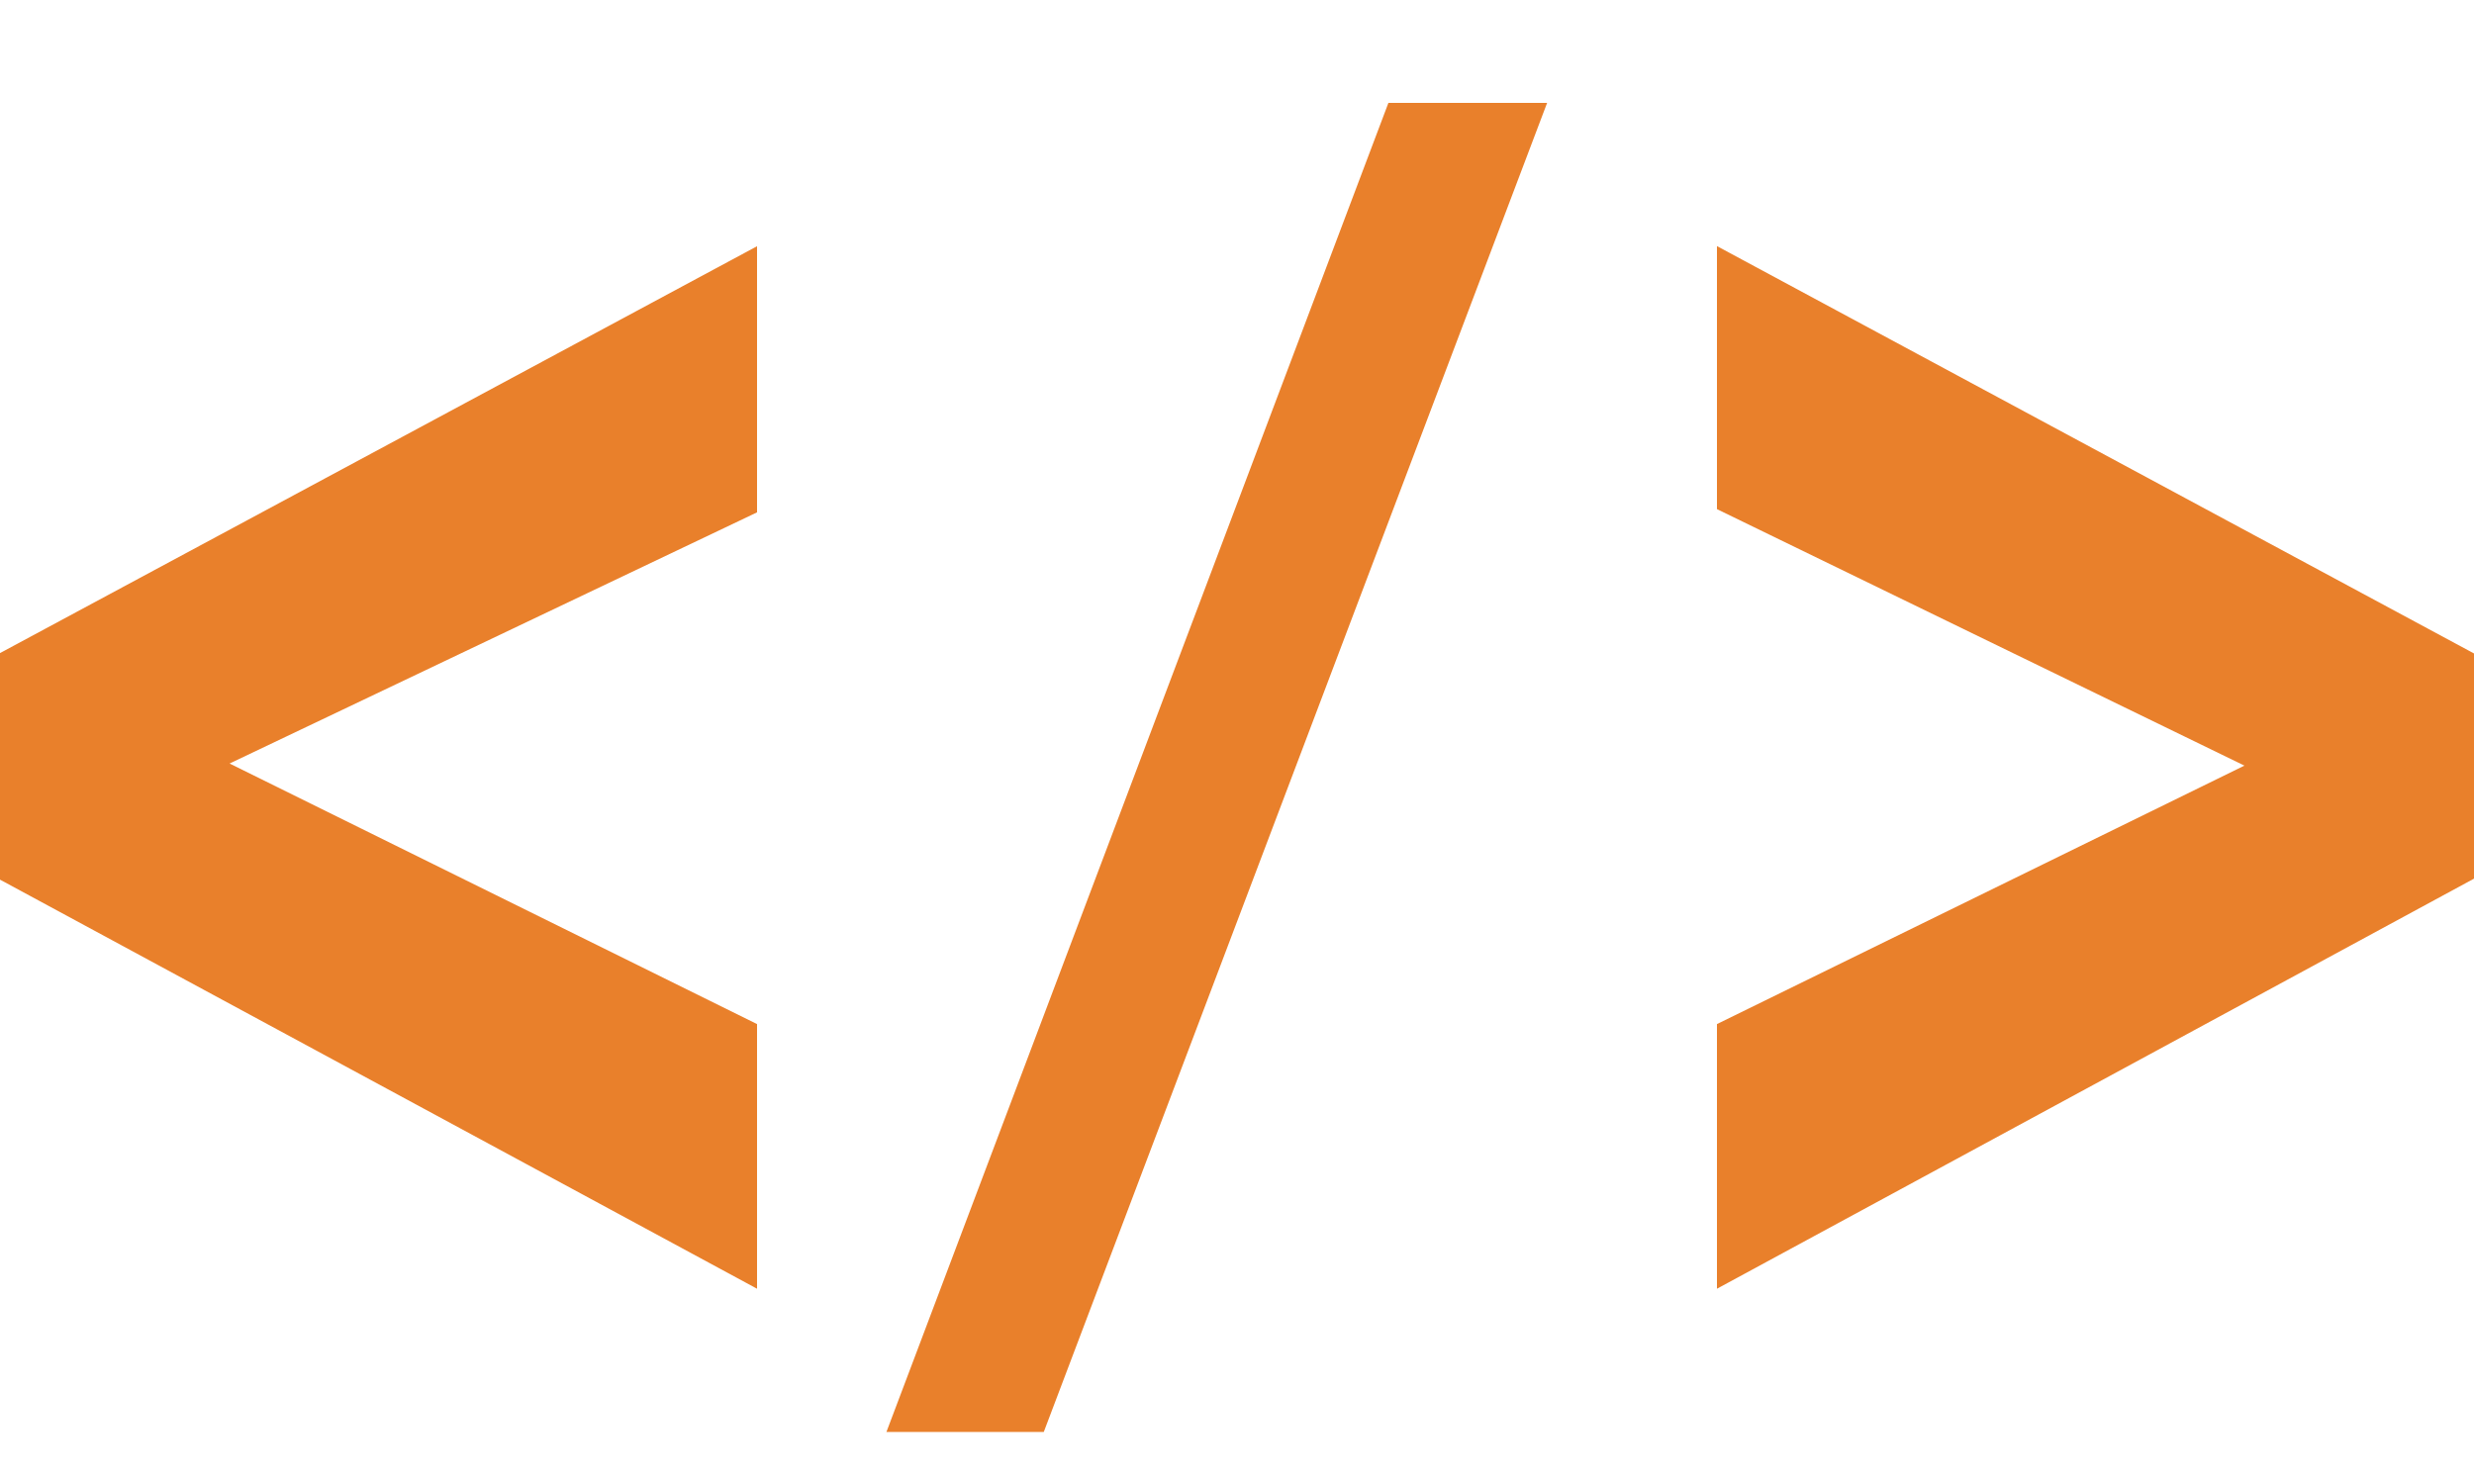 <svg width="20" height="12" viewBox="0 0 20 12" fill="none" xmlns="http://www.w3.org/2000/svg">
<path d="M6.12 10.421L0 7.113V5.281L6.12 1.991V4.143L1.856 6.174L6.12 8.281V10.421Z" fill="#E9802B"/>
<path d="M7.166 11.579L11.224 0.832H12.507L8.438 11.579H7.166Z" fill="#E9802B"/>
<path d="M13.88 10.421V8.281L18.144 6.191L13.88 4.117V1.99L20 5.284V7.105L13.88 10.421Z" fill="#E9802B"/>
</svg>
